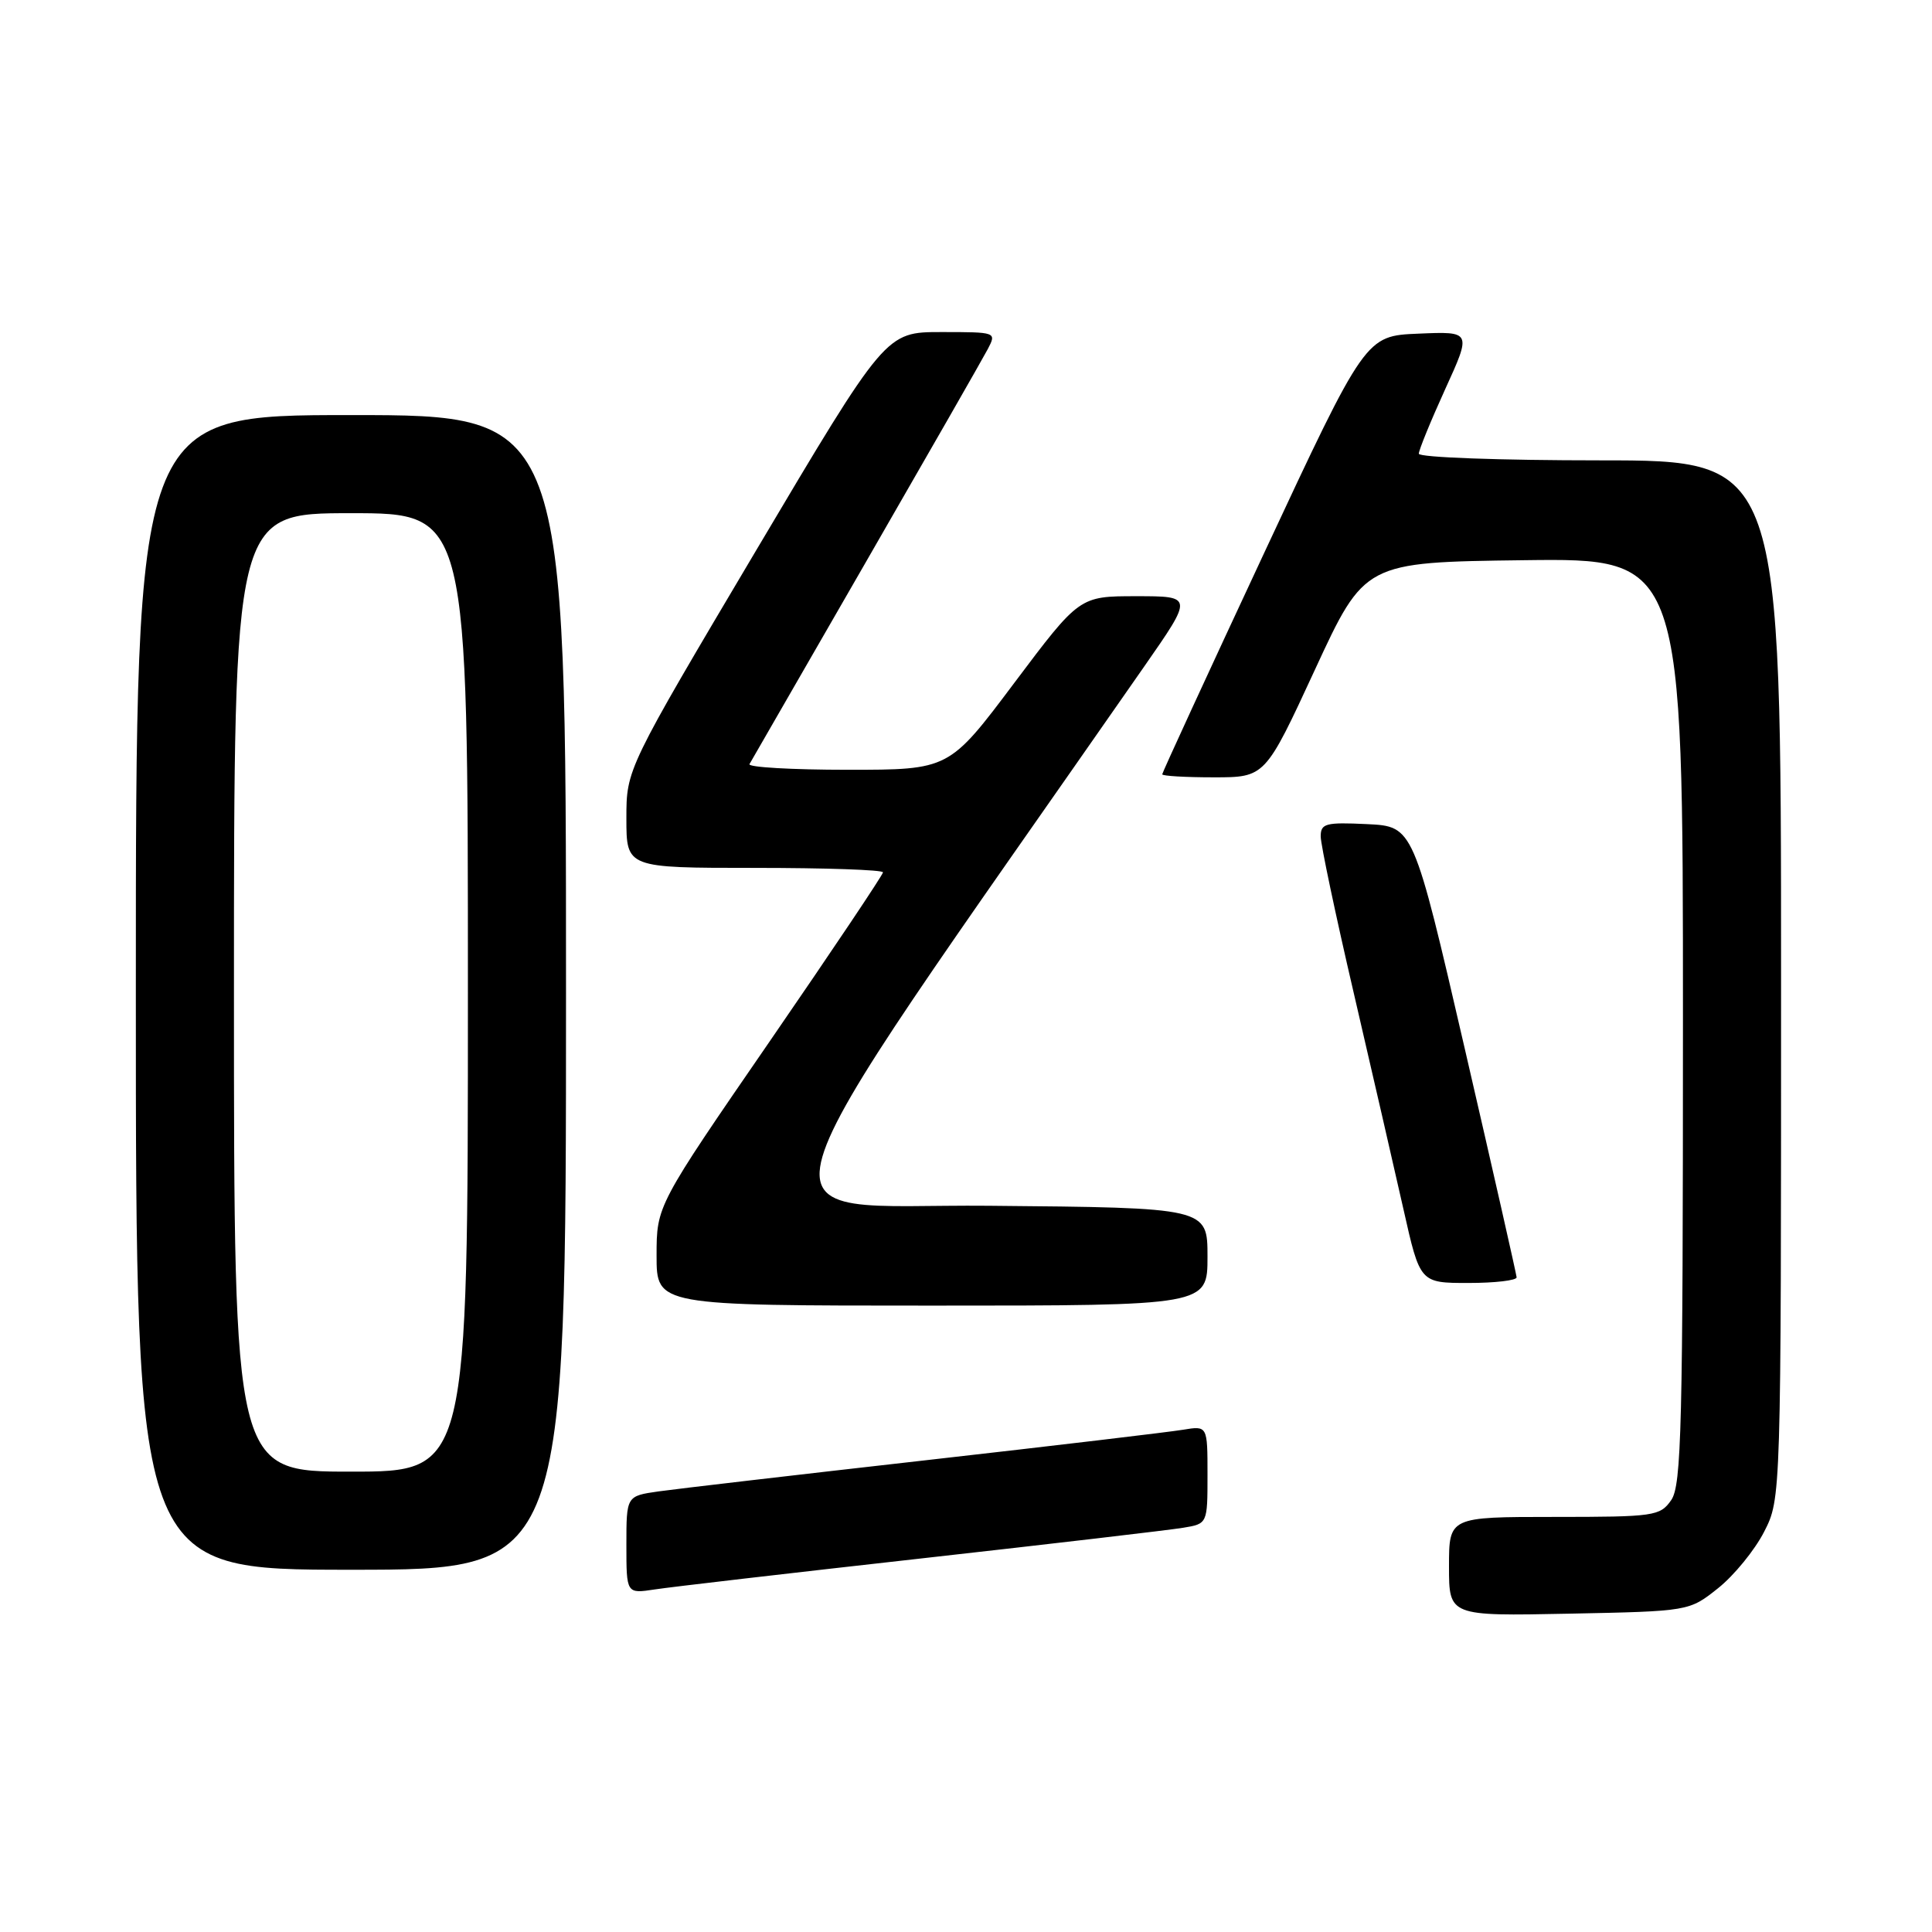 <?xml version="1.0" encoding="UTF-8" standalone="no"?>
<!DOCTYPE svg PUBLIC "-//W3C//DTD SVG 1.1//EN" "http://www.w3.org/Graphics/SVG/1.1/DTD/svg11.dtd" >
<svg xmlns="http://www.w3.org/2000/svg" xmlns:xlink="http://www.w3.org/1999/xlink" version="1.1" viewBox="0 0 256 256">
 <g >
 <path fill="currentColor"
d=" M 227.66 210.44 C 229.77 208.76 232.51 205.40 233.75 202.98 C 236.00 198.58 236.00 198.58 236.00 129.79 C 236.00 61.00 236.00 61.00 212.00 61.00 C 198.80 61.00 188.00 60.61 188.00 60.12 C 188.00 59.64 189.57 55.80 191.49 51.58 C 194.99 43.91 194.99 43.91 187.96 44.21 C 180.94 44.50 180.94 44.50 167.47 73.35 C 160.06 89.22 154.00 102.39 154.00 102.60 C 154.00 102.82 157.07 103.00 160.82 103.00 C 167.64 103.00 167.64 103.00 174.23 88.75 C 180.82 74.50 180.82 74.50 201.91 74.23 C 223.00 73.96 223.00 73.96 223.00 135.26 C 223.00 189.12 222.81 196.82 221.44 198.78 C 219.96 200.89 219.22 201.00 205.94 201.00 C 192.00 201.00 192.00 201.00 192.00 207.57 C 192.00 214.14 192.00 214.14 207.91 213.82 C 223.82 213.50 223.82 213.50 227.66 210.44 Z  M 122.00 206.51 C 139.32 204.57 154.96 202.74 156.75 202.44 C 160.00 201.91 160.00 201.91 160.00 195.41 C 160.00 188.91 160.00 188.91 156.75 189.45 C 154.96 189.75 139.55 191.58 122.50 193.51 C 105.45 195.44 89.59 197.29 87.25 197.62 C 83.00 198.23 83.00 198.23 83.00 204.70 C 83.00 211.18 83.00 211.18 86.75 210.61 C 88.81 210.29 104.67 208.45 122.00 206.51 Z  M 75.00 131.50 C 75.00 55.00 75.00 55.00 46.50 55.00 C 18.00 55.00 18.00 55.00 18.00 131.50 C 18.00 208.00 18.00 208.00 46.50 208.00 C 75.00 208.00 75.00 208.00 75.00 131.50 Z  M 160.00 166.52 C 160.00 160.03 160.00 160.03 131.03 159.77 C 99.20 159.47 97.18 166.51 151.66 88.25 C 158.10 79.00 158.10 79.00 150.56 79.00 C 143.03 79.00 143.03 79.00 134.39 90.50 C 125.76 102.00 125.76 102.00 112.32 102.00 C 104.93 102.00 99.07 101.66 99.31 101.25 C 99.54 100.84 106.48 88.80 114.72 74.50 C 122.96 60.20 130.24 47.49 130.89 46.25 C 132.06 44.01 132.03 44.00 124.72 44.00 C 117.36 44.00 117.36 44.00 100.18 72.95 C 83.00 101.91 83.00 101.91 83.00 108.45 C 83.00 115.00 83.00 115.00 100.00 115.00 C 109.35 115.00 117.00 115.26 117.00 115.59 C 117.00 115.91 110.25 125.98 102.00 137.97 C 87.00 159.76 87.00 159.76 87.00 166.38 C 87.00 173.00 87.00 173.00 123.50 173.00 C 160.00 173.00 160.00 173.00 160.00 166.52 Z  M 200.96 169.25 C 200.93 168.84 197.85 155.22 194.10 139.00 C 187.28 109.50 187.28 109.50 181.14 109.20 C 175.65 108.94 175.00 109.11 175.00 110.83 C 175.00 111.89 176.97 121.24 179.39 131.63 C 181.80 142.01 184.76 154.89 185.97 160.25 C 188.16 170.00 188.16 170.00 194.58 170.00 C 198.11 170.00 200.98 169.66 200.96 169.25 Z  M 31.00 131.50 C 31.00 68.00 31.00 68.00 46.50 68.00 C 62.00 68.00 62.00 68.00 62.00 131.50 C 62.00 195.00 62.00 195.00 46.50 195.00 C 31.00 195.00 31.00 195.00 31.00 131.50 Z "/>
</g>
</svg>